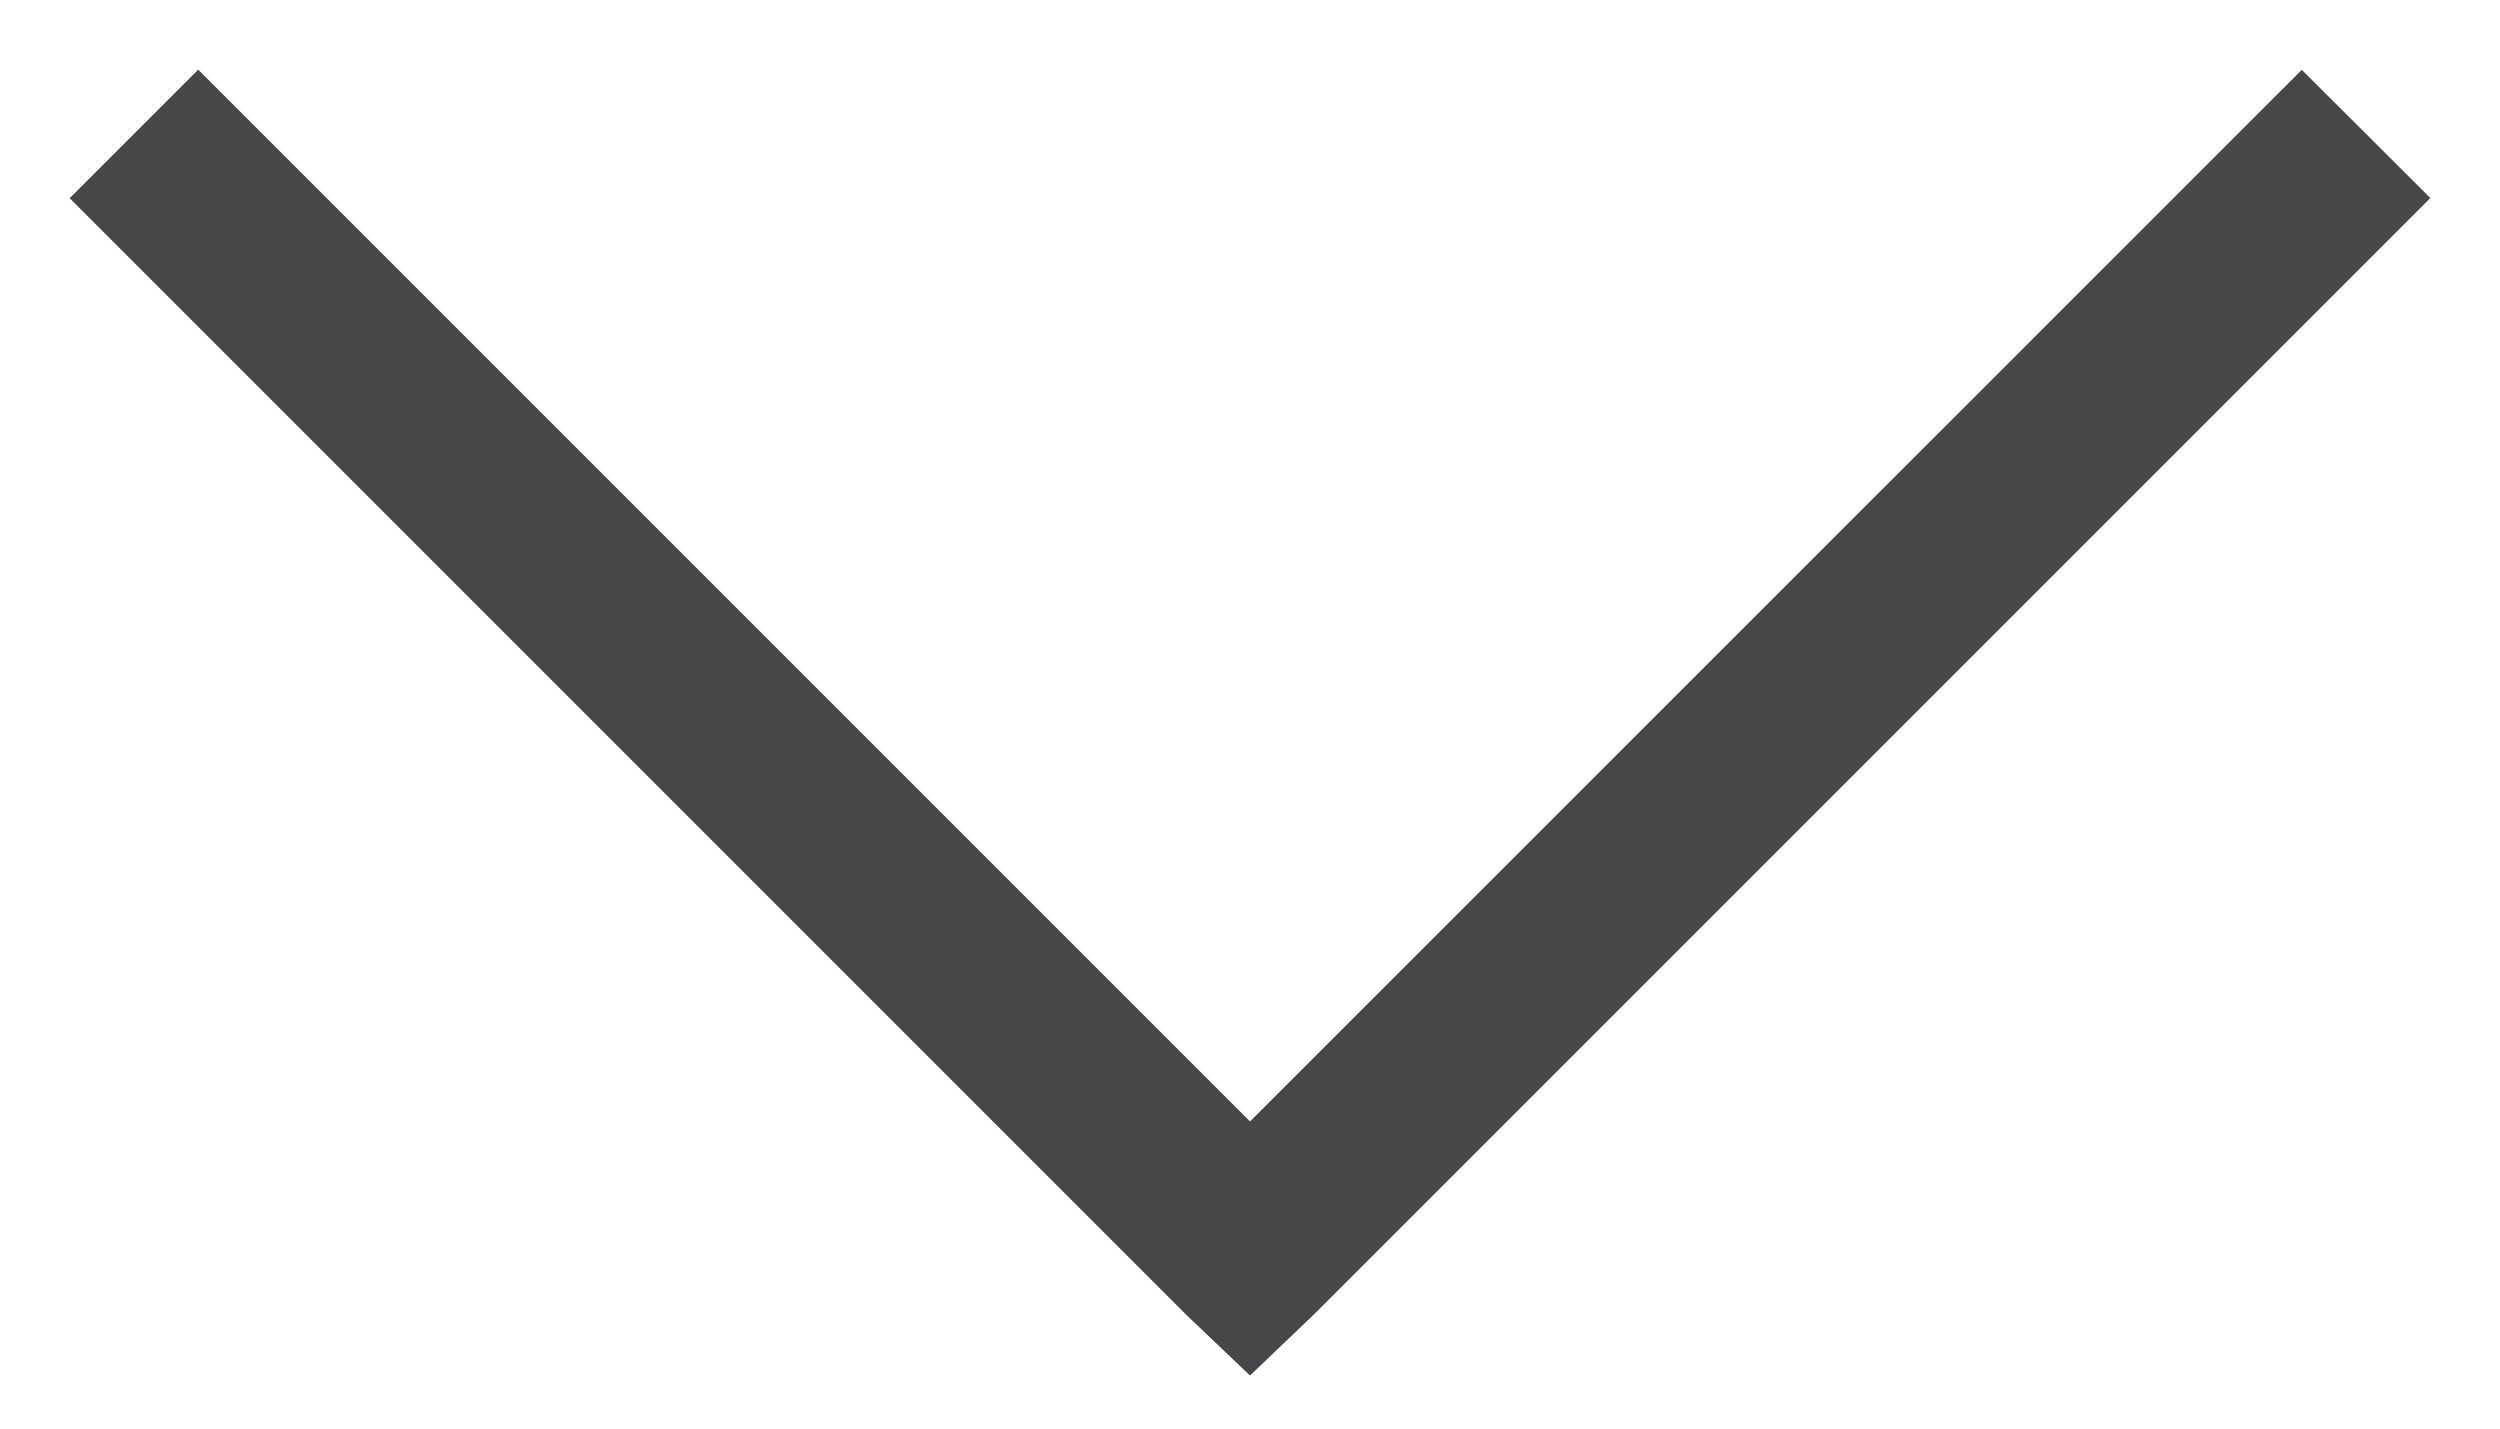 <svg xmlns="http://www.w3.org/2000/svg" width="14" height="8" viewBox="0 0 14 8">
    <path fill="#1A181B" fill-opacity=".8" fill-rule="nonzero" d="M1.11.39l-.72.72 6.25 6.25.36.343.36-.344 6.25-6.25-.72-.718L7 6.28z"/>
</svg>

